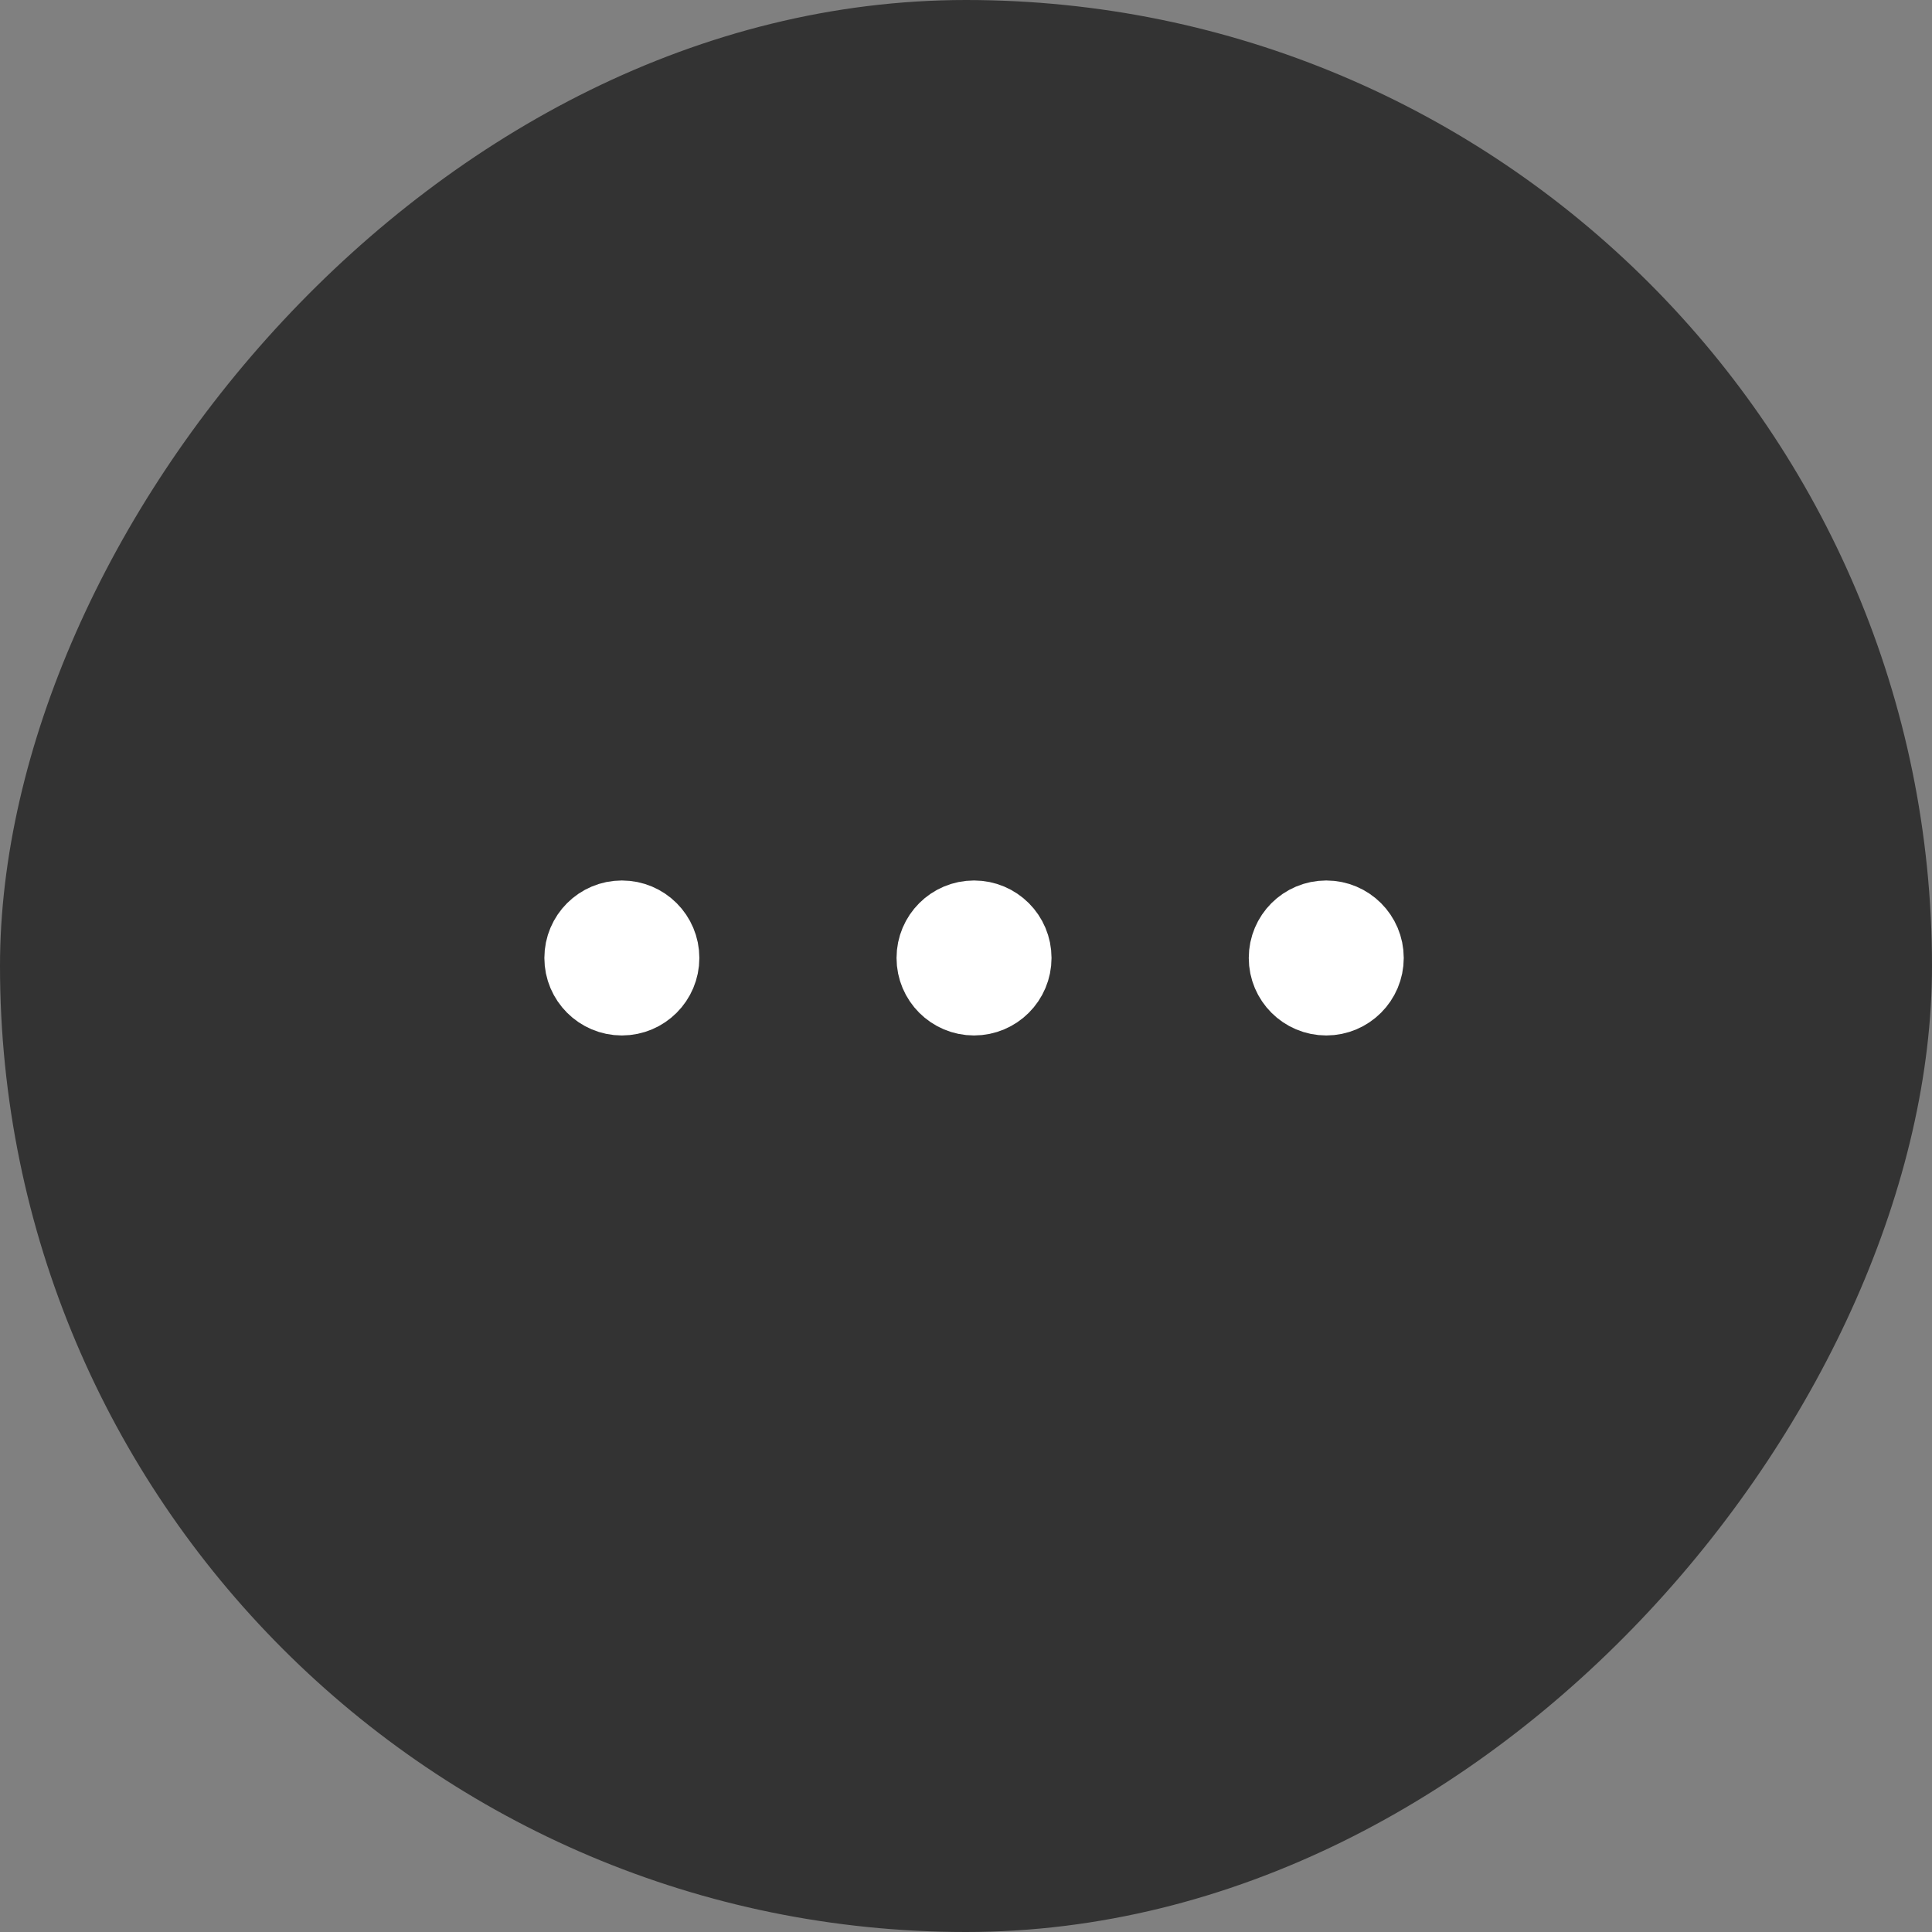 <svg width="32" height="32" viewBox="0 0 32 32" fill="none" xmlns="http://www.w3.org/2000/svg">
<rect x="0" y="0" width="32" height="32" fill="#808080" stroke="none"/>
<rect width="32" height="32" rx="16" transform="matrix(-1 0 0 1 32 0)" fill="black" fill-opacity="0.6"/>
<path d="M16.833 15.867C16.833 16.253 16.52 16.567 16.133 16.567C15.746 16.567 15.433 16.253 15.433 15.867C15.433 15.48 15.746 15.167 16.133 15.167C16.52 15.167 16.833 15.48 16.833 15.867Z" fill="white" stroke="white" stroke-width="1.167" stroke-linecap="round" stroke-linejoin="round"/>
<path d="M11 15.867C11 16.253 10.687 16.567 10.3 16.567C9.914 16.567 9.6 16.253 9.6 15.867C9.6 15.48 9.914 15.167 10.3 15.167C10.687 15.167 11 15.48 11 15.867Z" fill="white" stroke="white" stroke-width="1.167" stroke-linecap="round" stroke-linejoin="round"/>
<path d="M22.667 15.867C22.667 16.253 22.353 16.567 21.967 16.567C21.58 16.567 21.267 16.253 21.267 15.867C21.267 15.48 21.58 15.167 21.967 15.167C22.353 15.167 22.667 15.48 22.667 15.867Z" fill="white" stroke="white" stroke-width="1.167" stroke-linecap="round" stroke-linejoin="round"/>
</svg>

